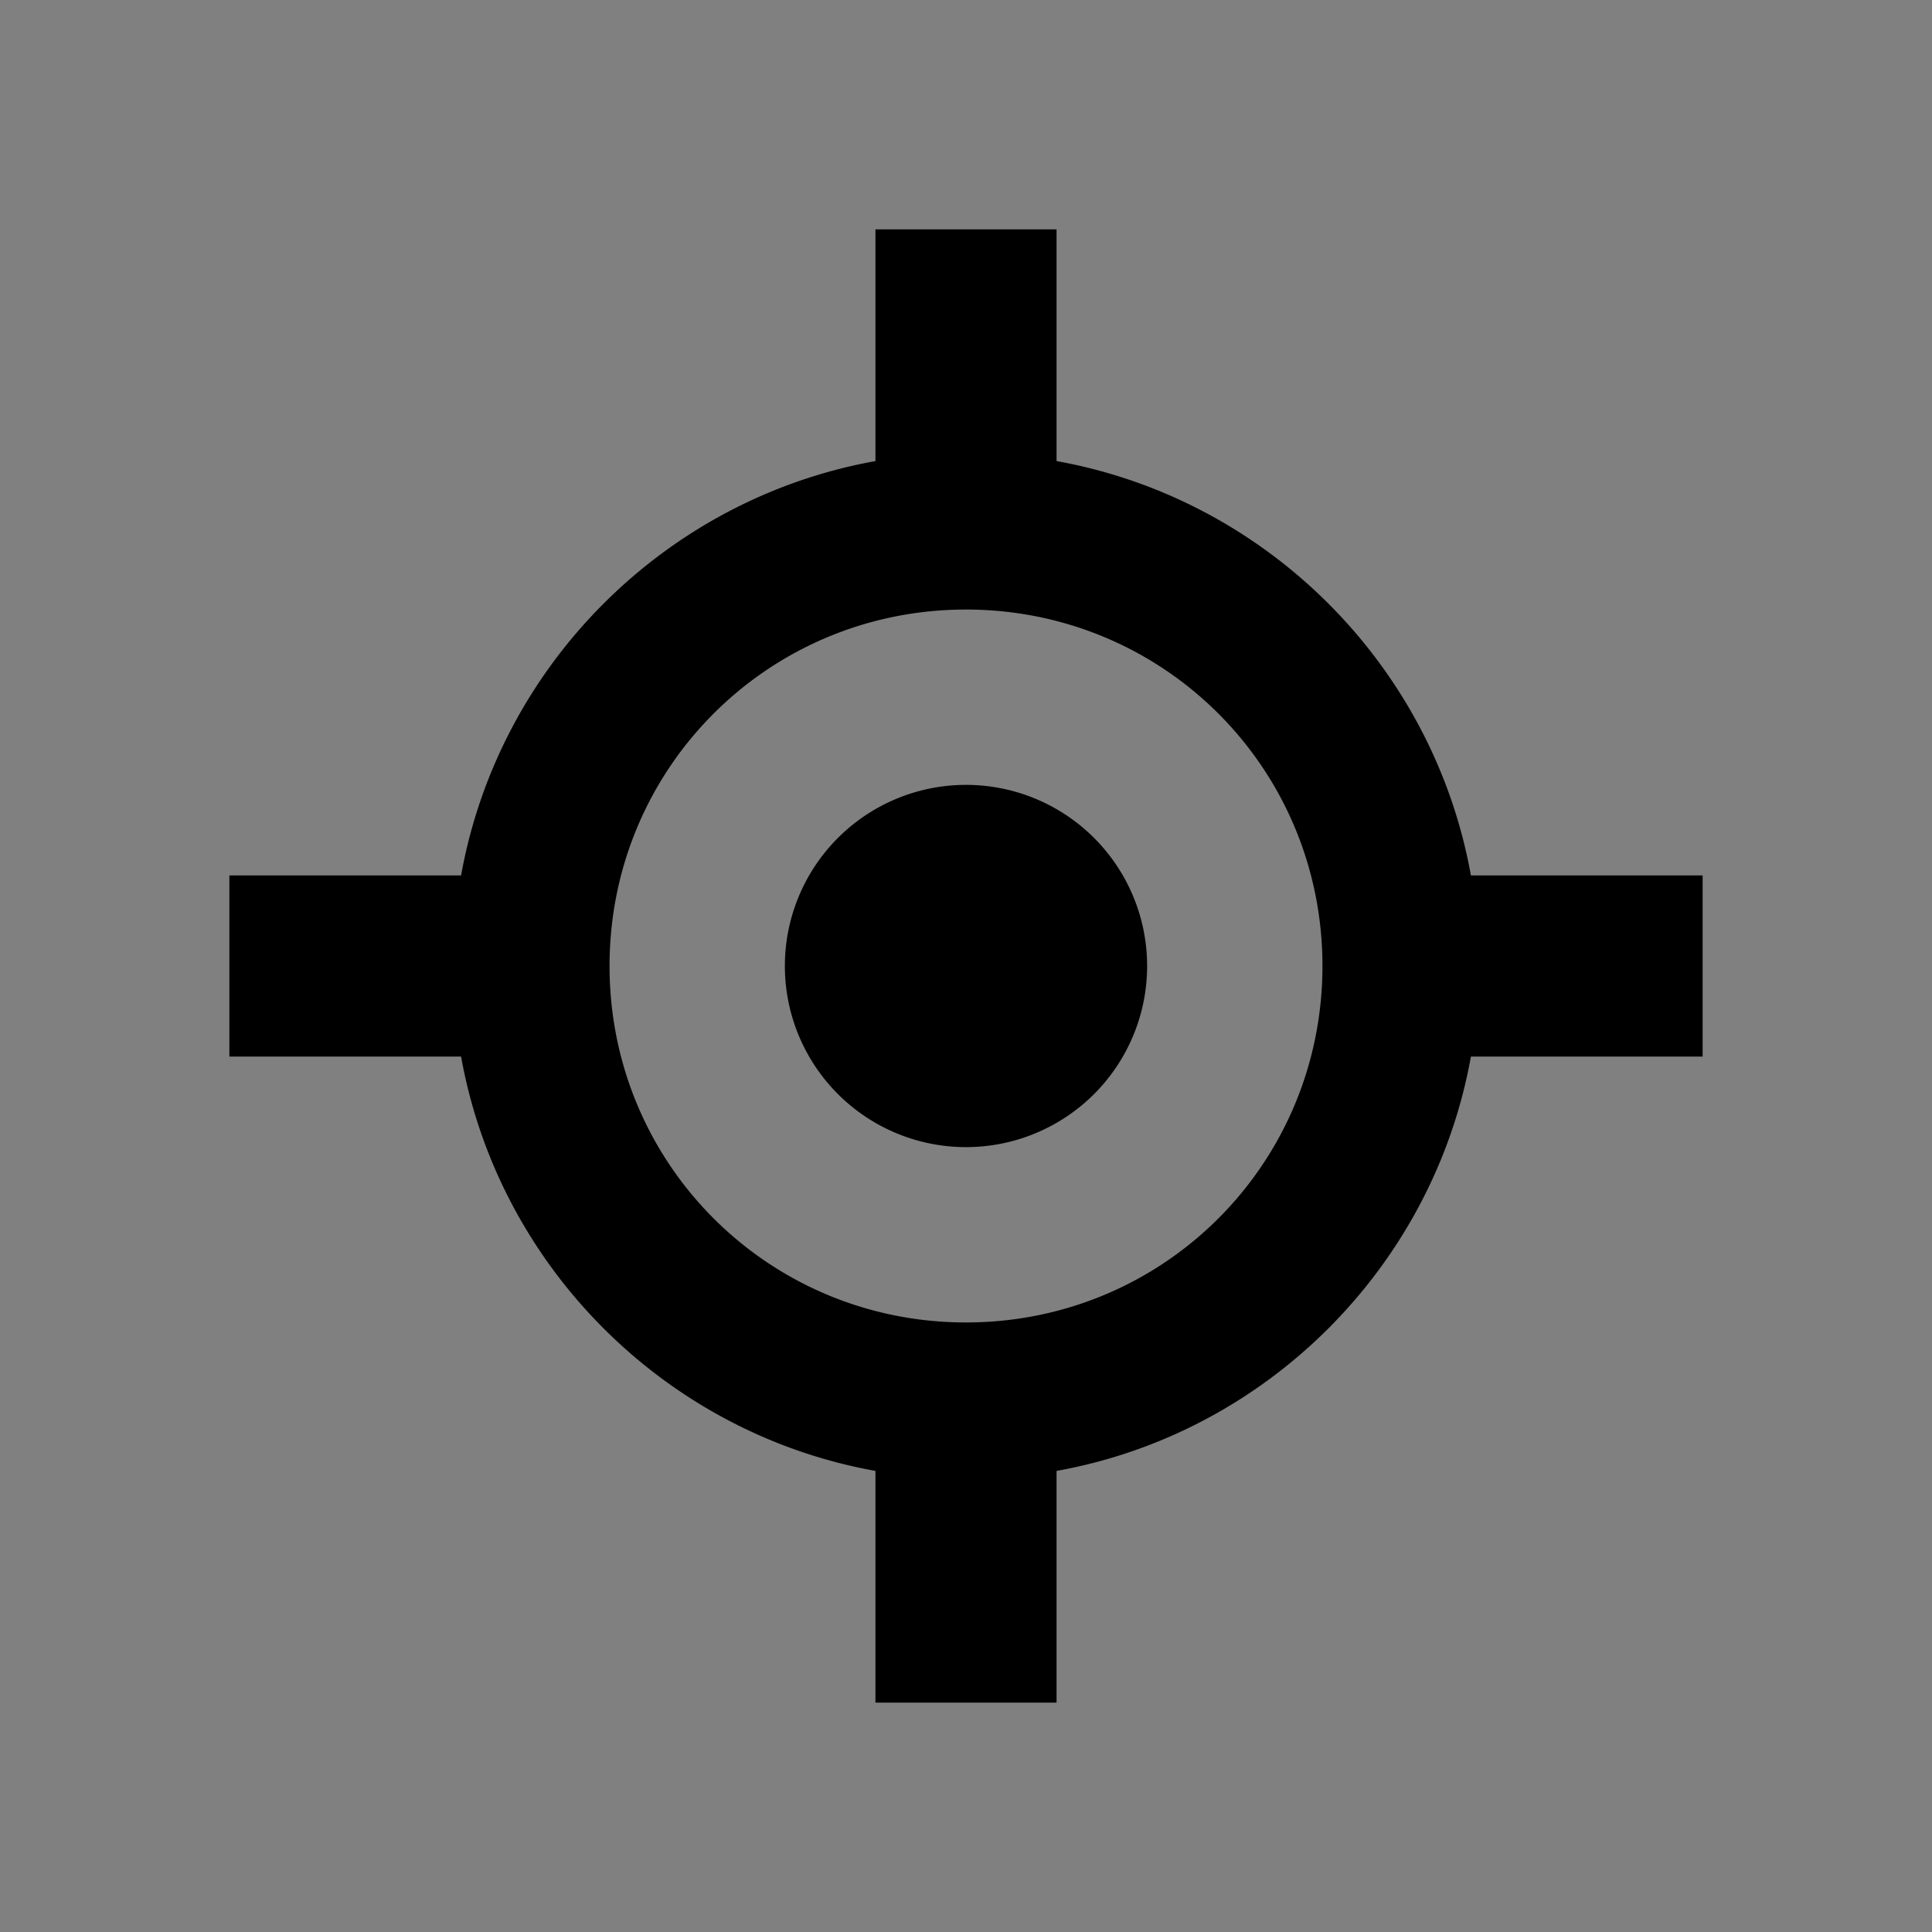 <?xml version="1.0" encoding="UTF-8" standalone="no"?>
<!-- Created with Inkscape (http://www.inkscape.org/) -->

<svg
   width="32"
   height="32"
   viewBox="0 0 32 32"
   version="1.1"
   id="svg5"
   inkscape:version="1.1.2 (0a00cf5339, 2022-02-04)"
   sodipodi:docname="current_location.svg"
   xmlns:inkscape="http://www.inkscape.org/namespaces/inkscape"
   xmlns:sodipodi="http://sodipodi.sourceforge.net/DTD/sodipodi-0.dtd"
   xmlns="http://www.w3.org/2000/svg"
   xmlns:svg="http://www.w3.org/2000/svg">
  <rect x="0" y="0" width="32" height="32" fill="#808080" stroke="none"/>
  <sodipodi:namedview
     id="namedview7"
     pagecolor="#ffffff"
     bordercolor="#666666"
     borderopacity="1.0"
     inkscape:pageshadow="2"
     inkscape:pageopacity="0.0"
     inkscape:pagecheckerboard="0"
     inkscape:document-units="px"
     showgrid="false"
     inkscape:zoom="17.023335"
     inkscape:cx="14.127667"
     inkscape:cy="16.00744"
     inkscape:window-width="1920"
     inkscape:window-height="1051"
     inkscape:window-x="0"
     inkscape:window-y="0"
     inkscape:window-maximized="1"
     inkscape:current-layer="path6683"
     inkscape:snap-smooth-nodes="true"
     inkscape:snap-bbox="true"
     inkscape:snap-bbox-edge-midpoints="true" />
  <defs
     id="defs2" />
  <g
     inkscape:label="Layer 1"
     inkscape:groupmode="layer"
     id="layer1">
    <g
       id="path6683">
      <path
         id="path9432"
         style="color:#000000;fill:#000000;stroke-linecap:square;-inkscape-stroke:none"
         d="M 14.5 3.799 L 14.5 7.637 C 11.019 8.262 8.262 11.019 7.637 14.5 L 3.799 14.5 L 3.799 17.5 L 7.637 17.5 C 8.262 20.981 11.019 23.738 14.5 24.363 L 14.5 28.201 L 17.5 28.201 L 17.5 24.363 C 20.981 23.738 23.738 20.981 24.363 17.5 L 28.201 17.5 L 28.201 14.5 L 24.363 14.5 C 23.738 11.019 20.981 8.262 17.5 7.637 L 17.5 3.799 L 14.5 3.799 z M 16 10.096 C 19.276 10.096 21.904 12.724 21.904 16 C 21.904 19.276 19.276 21.904 16 21.904 C 12.724 21.904 10.096 19.276 10.096 16 C 10.096 12.724 12.724 10.096 16 10.096 z M 16 13 A 3 3 0 0 0 13 16 A 3 3 0 0 0 16 19 A 3 3 0 0 0 19 16 A 3 3 0 0 0 16 13 z " />
    </g>
    <g
       id="path6820">
      <path
         style="color:#000000;fill:#ffffff;fill-opacity:0.5;stroke-width:3;-inkscape-stroke:none"
         d="M 16,8.798 V 3.798"
         id="path9424" />
    </g>
    <g
       id="path6820-9">
      <path
         style="color:#000000;fill:#ffffff;fill-opacity:0.5;stroke-width:3;-inkscape-stroke:none"
         d="m 16,28.202 v -5"
         id="path9418" />
    </g>
    <g
       id="path6820-9-3">
      <path
         style="color:#000000;fill:#ffffff;fill-opacity:0.5;stroke-width:3;-inkscape-stroke:none"
         d="m 28.202,16 h -5"
         id="path9412" />
    </g>
    <g
       id="path6820-9-3-6">
      <path
         style="color:#000000;fill:#ffffff;fill-opacity:0.5;stroke-width:3;-inkscape-stroke:none"
         d="m 8.798,16 h -5"
         id="path9406" />
    </g>
  </g>
</svg>
